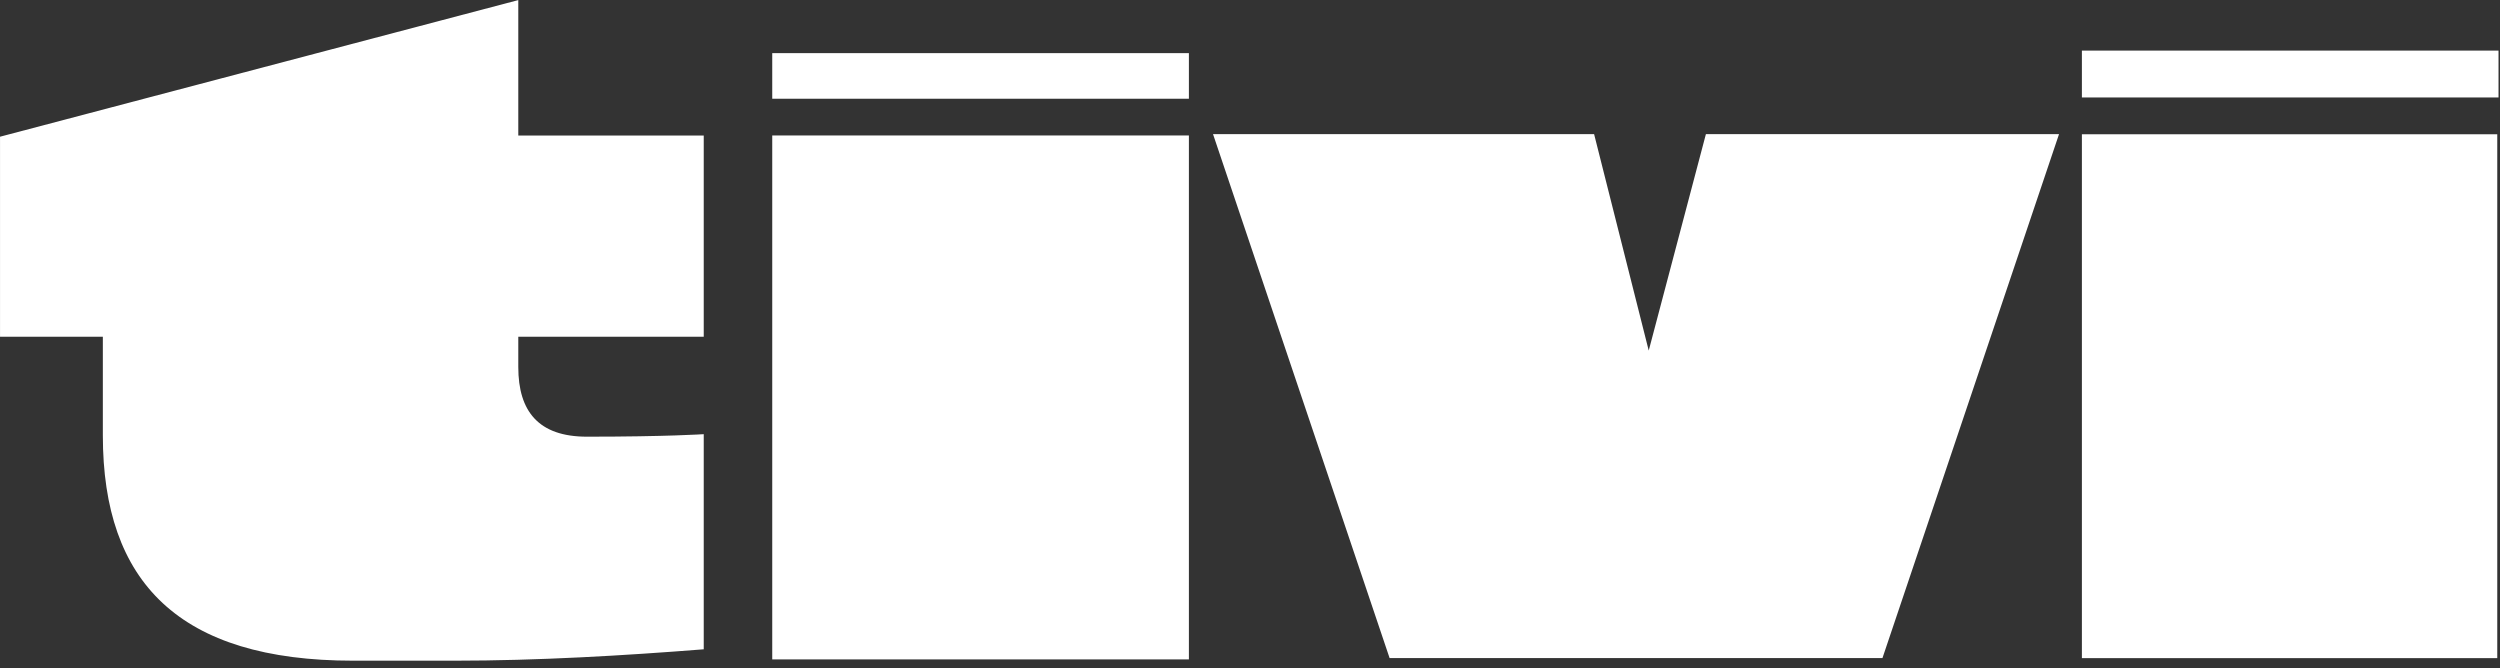 <svg width="202px" height="54px" viewBox="0 0 202 54" xmlns="http://www.w3.org/2000/svg"><rect x="0" y="0" width="202" height="54" fill="#333333" stroke="none"/><g fill="none" fill-rule="evenodd"><path d="m166.37 10.84h-28.534l-4.619 17.485-4.413-17.485h-30.791l14.266 42.33h39.824l14.266-42.33m1.848-2.965h33.664v-3.784h-33.664v3.784m-105.82.101h33.666v-3.681h-33.666v3.681m105.82 45.2h33.562v-42.33h-33.562v42.33m-105.82.101h33.666v-42.33h-33.666v42.33m-62.4-26.07h8.313v7.977c0 11.861 6.158 18.199 20.22 18.199h8.212c6.672 0 13.65-.409 20.12-.92v-17.382c0 0-2.975.203-9.441.203-3.901 0-5.543-2.043-5.543-5.624v-2.454h14.984v-16.257h-14.984v-10.942l-41.876 11.04v16.16" fill="#fff"/></g></svg>